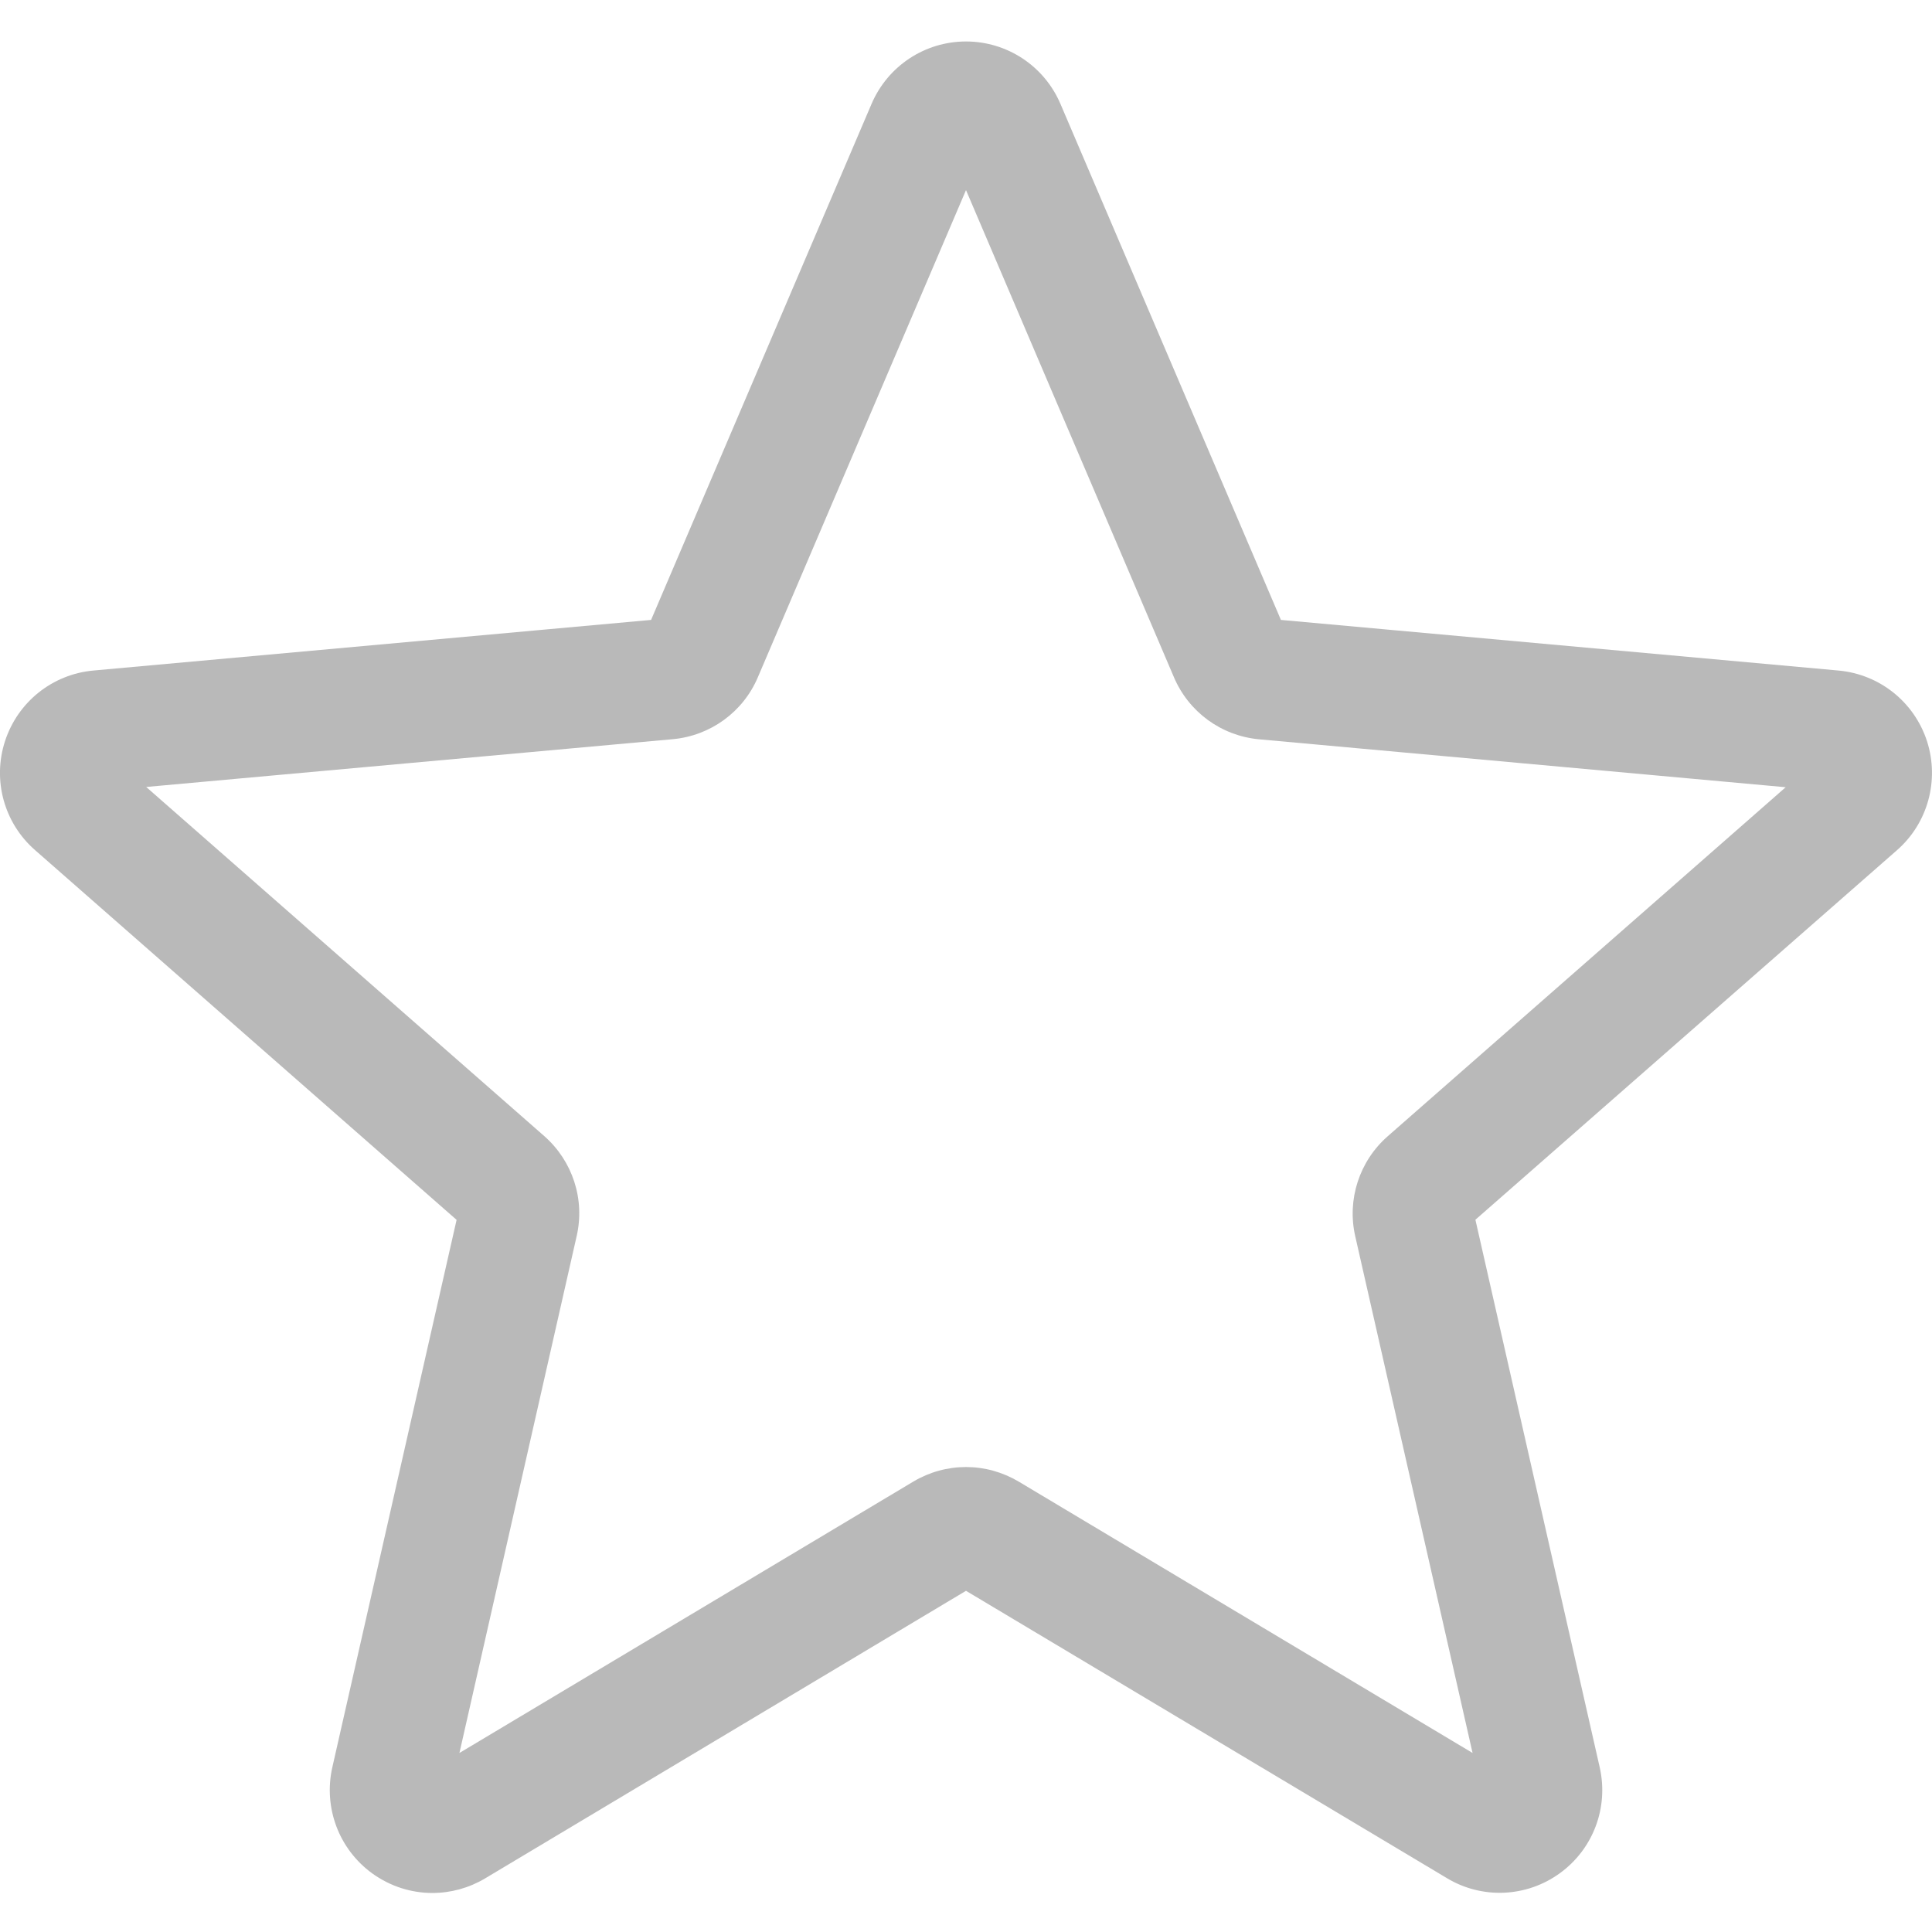 <svg width="15" height="15" viewBox="0 0 15 15" fill="none" xmlns="http://www.w3.org/2000/svg">
<path d="M3.357 14.697C3.193 14.697 3.03 14.646 2.89 14.545C2.631 14.357 2.51 14.034 2.58 13.722L3.545 9.471L0.273 6.601C0.032 6.391 -0.06 6.058 0.039 5.754C0.138 5.45 0.407 5.235 0.725 5.206L5.055 4.813L6.767 0.806C6.893 0.512 7.181 0.322 7.5 0.322C7.819 0.322 8.107 0.512 8.233 0.806L9.945 4.813L14.274 5.206C14.593 5.235 14.862 5.45 14.961 5.754C15.059 6.058 14.968 6.391 14.728 6.601L11.455 9.47L12.42 13.721C12.491 14.034 12.369 14.357 12.11 14.544C11.851 14.732 11.506 14.746 11.234 14.582L7.5 12.351L3.766 14.584C3.64 14.659 3.499 14.697 3.357 14.697ZM7.5 11.39C7.642 11.39 7.782 11.428 7.909 11.503L11.433 13.61L10.522 9.598C10.457 9.313 10.554 9.015 10.774 8.822L13.864 6.112L9.776 5.74C9.482 5.713 9.229 5.528 9.114 5.257L7.5 1.476L5.884 5.258C5.77 5.527 5.517 5.712 5.224 5.739L1.135 6.11L4.225 8.82C4.446 9.014 4.543 9.312 4.477 9.598L3.567 13.61L7.091 11.503C7.217 11.428 7.358 11.39 7.5 11.39ZM5.022 4.89C5.022 4.89 5.022 4.891 5.021 4.891L5.022 4.89ZM9.977 4.888L9.978 4.89C9.978 4.889 9.978 4.889 9.977 4.888Z" fill="#B9B9B9"/>
</svg>
